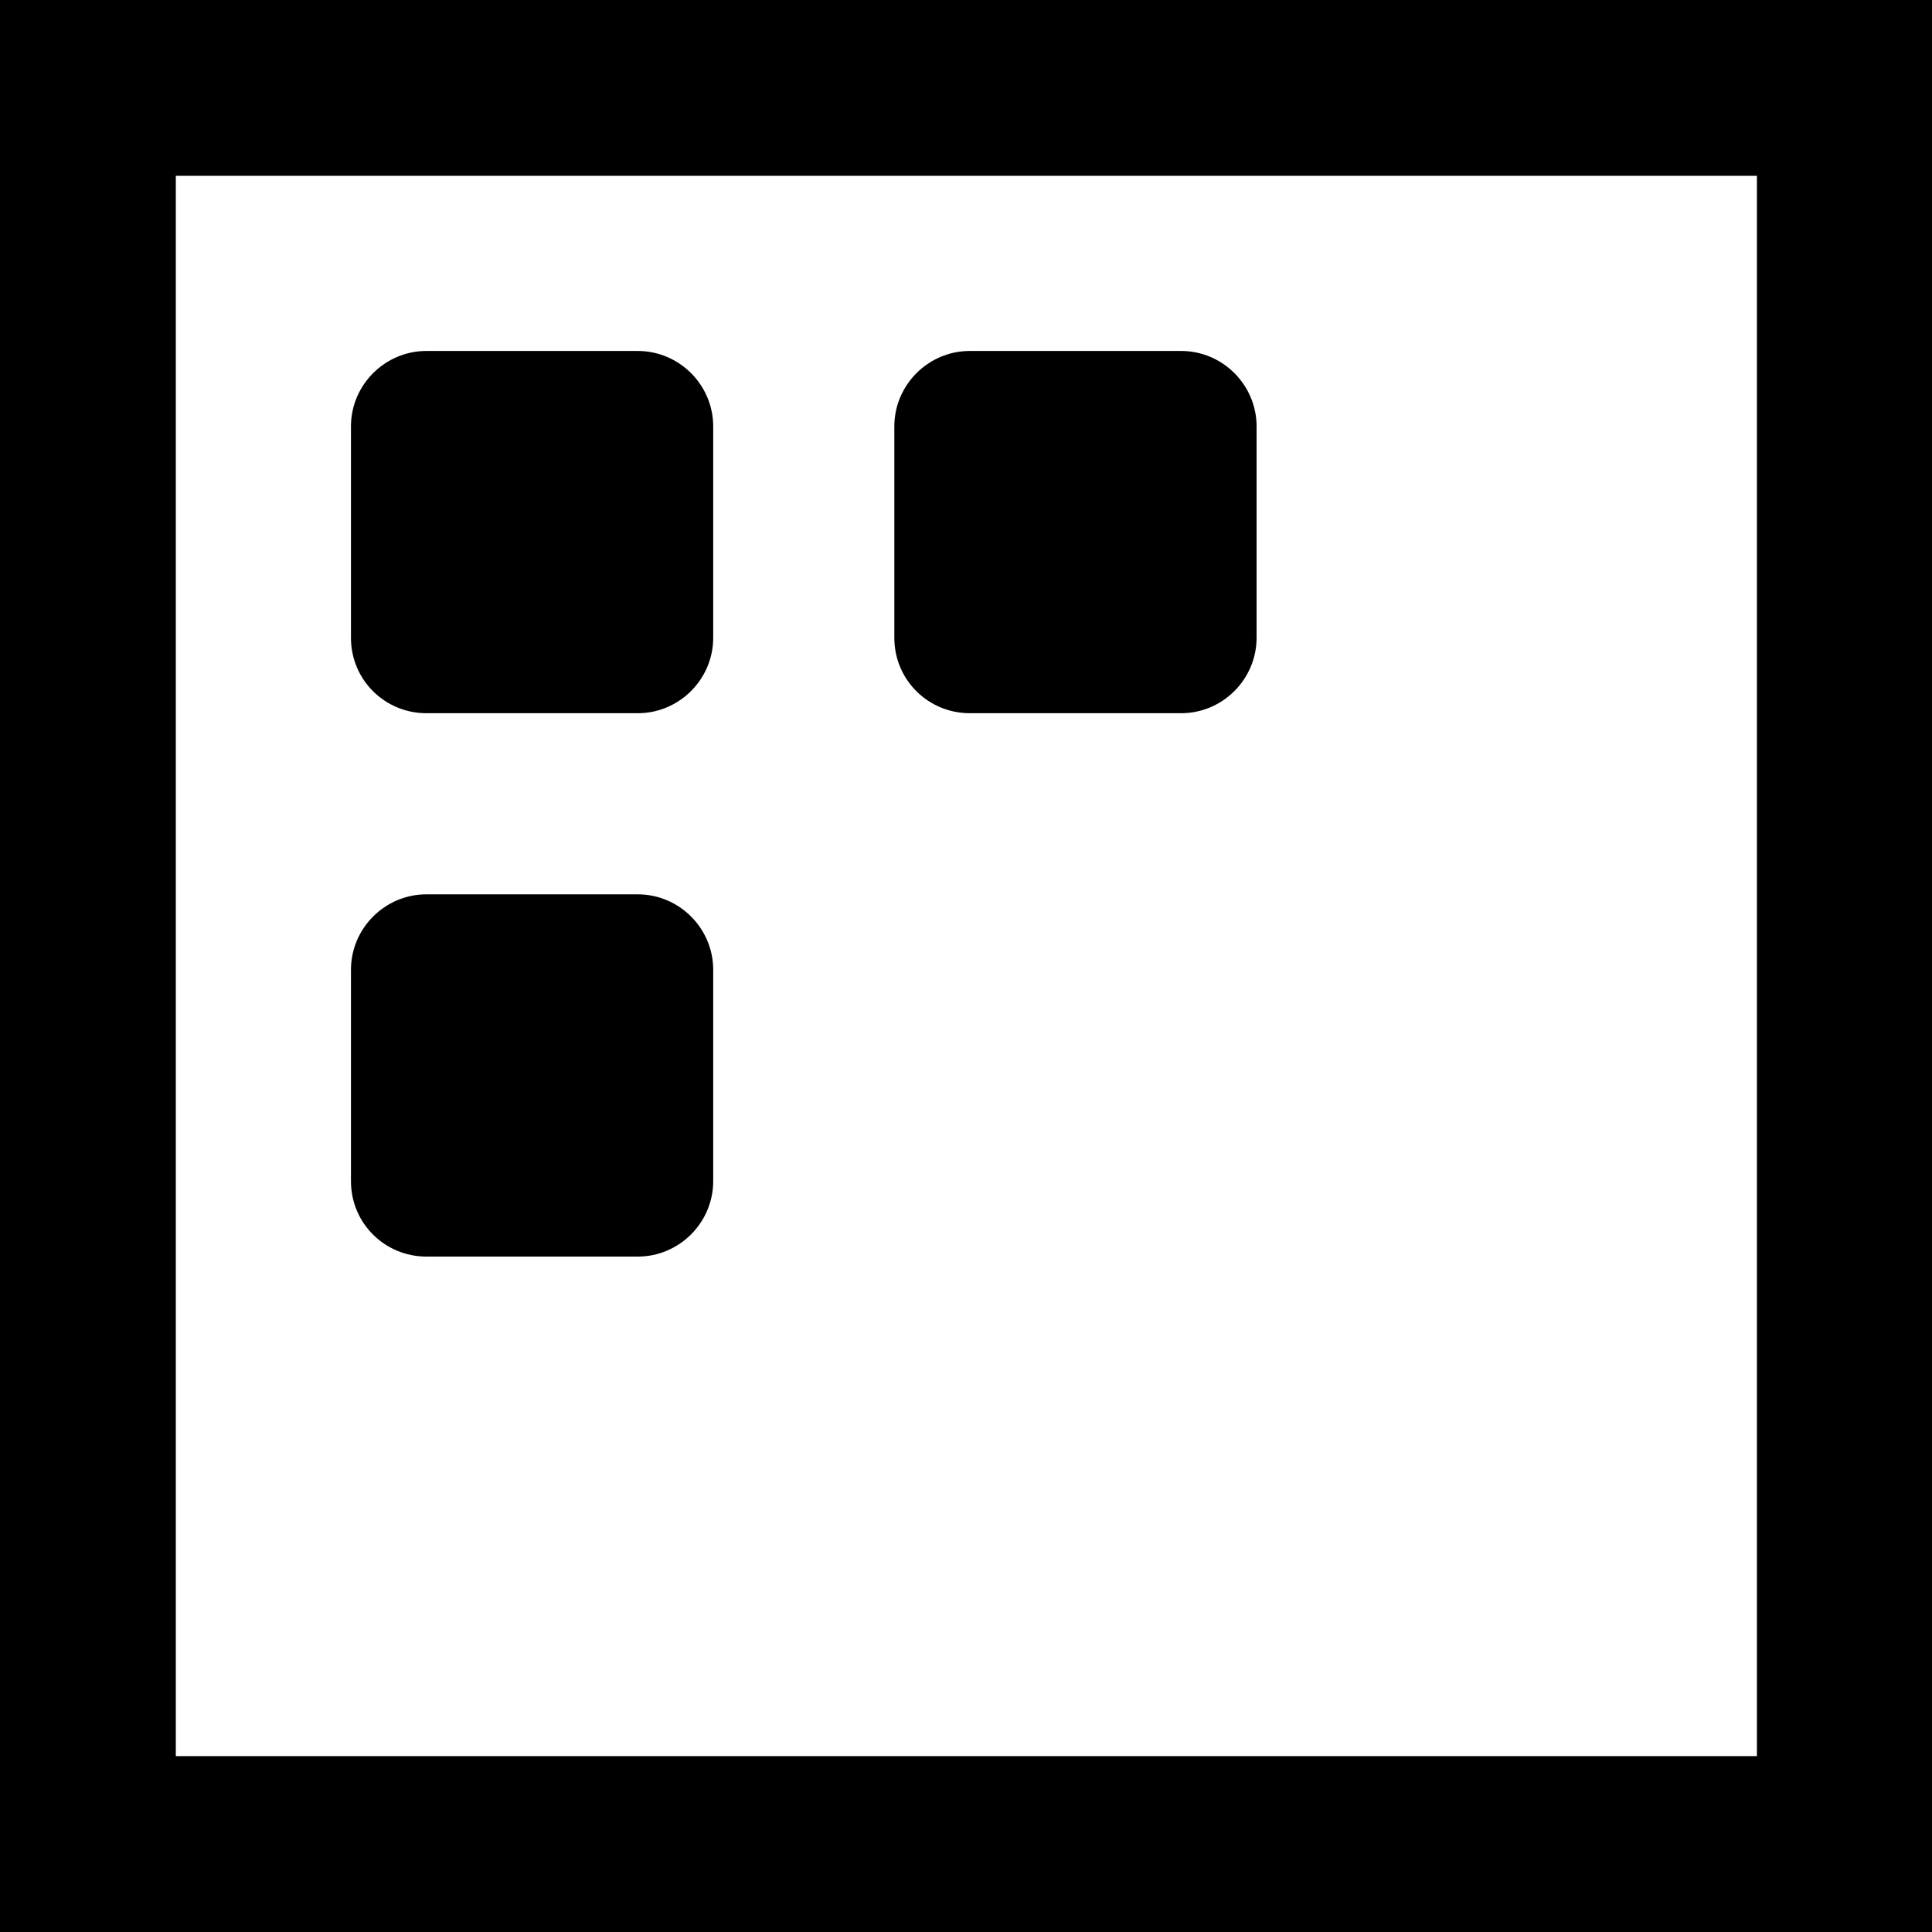 <svg xmlns="http://www.w3.org/2000/svg" width="32" height="32" viewBox="0 0 32 32"><path d="M0 0v32h32V0H0zm29.087 29.087H2.912V2.912H29.1v26.175z"/><path d="M7.063 11.813h3.5c.688 0 1.25-.563 1.25-1.25v-3.5c0-.688-.563-1.25-1.25-1.25h-3.5c-.688 0-1.25.563-1.25 1.25v3.5c0 .7.563 1.25 1.25 1.25zm9 0h3.5c.688 0 1.25-.563 1.25-1.25v-3.5c0-.688-.563-1.25-1.25-1.25h-3.5c-.688 0-1.25.563-1.25 1.25v3.5c0 .7.563 1.25 1.25 1.25zm-9 9h3.5c.688 0 1.25-.563 1.25-1.25v-3.5c0-.688-.563-1.25-1.25-1.25h-3.5c-.688 0-1.25.563-1.25 1.25v3.5c0 .7.563 1.25 1.25 1.25z"/></svg>